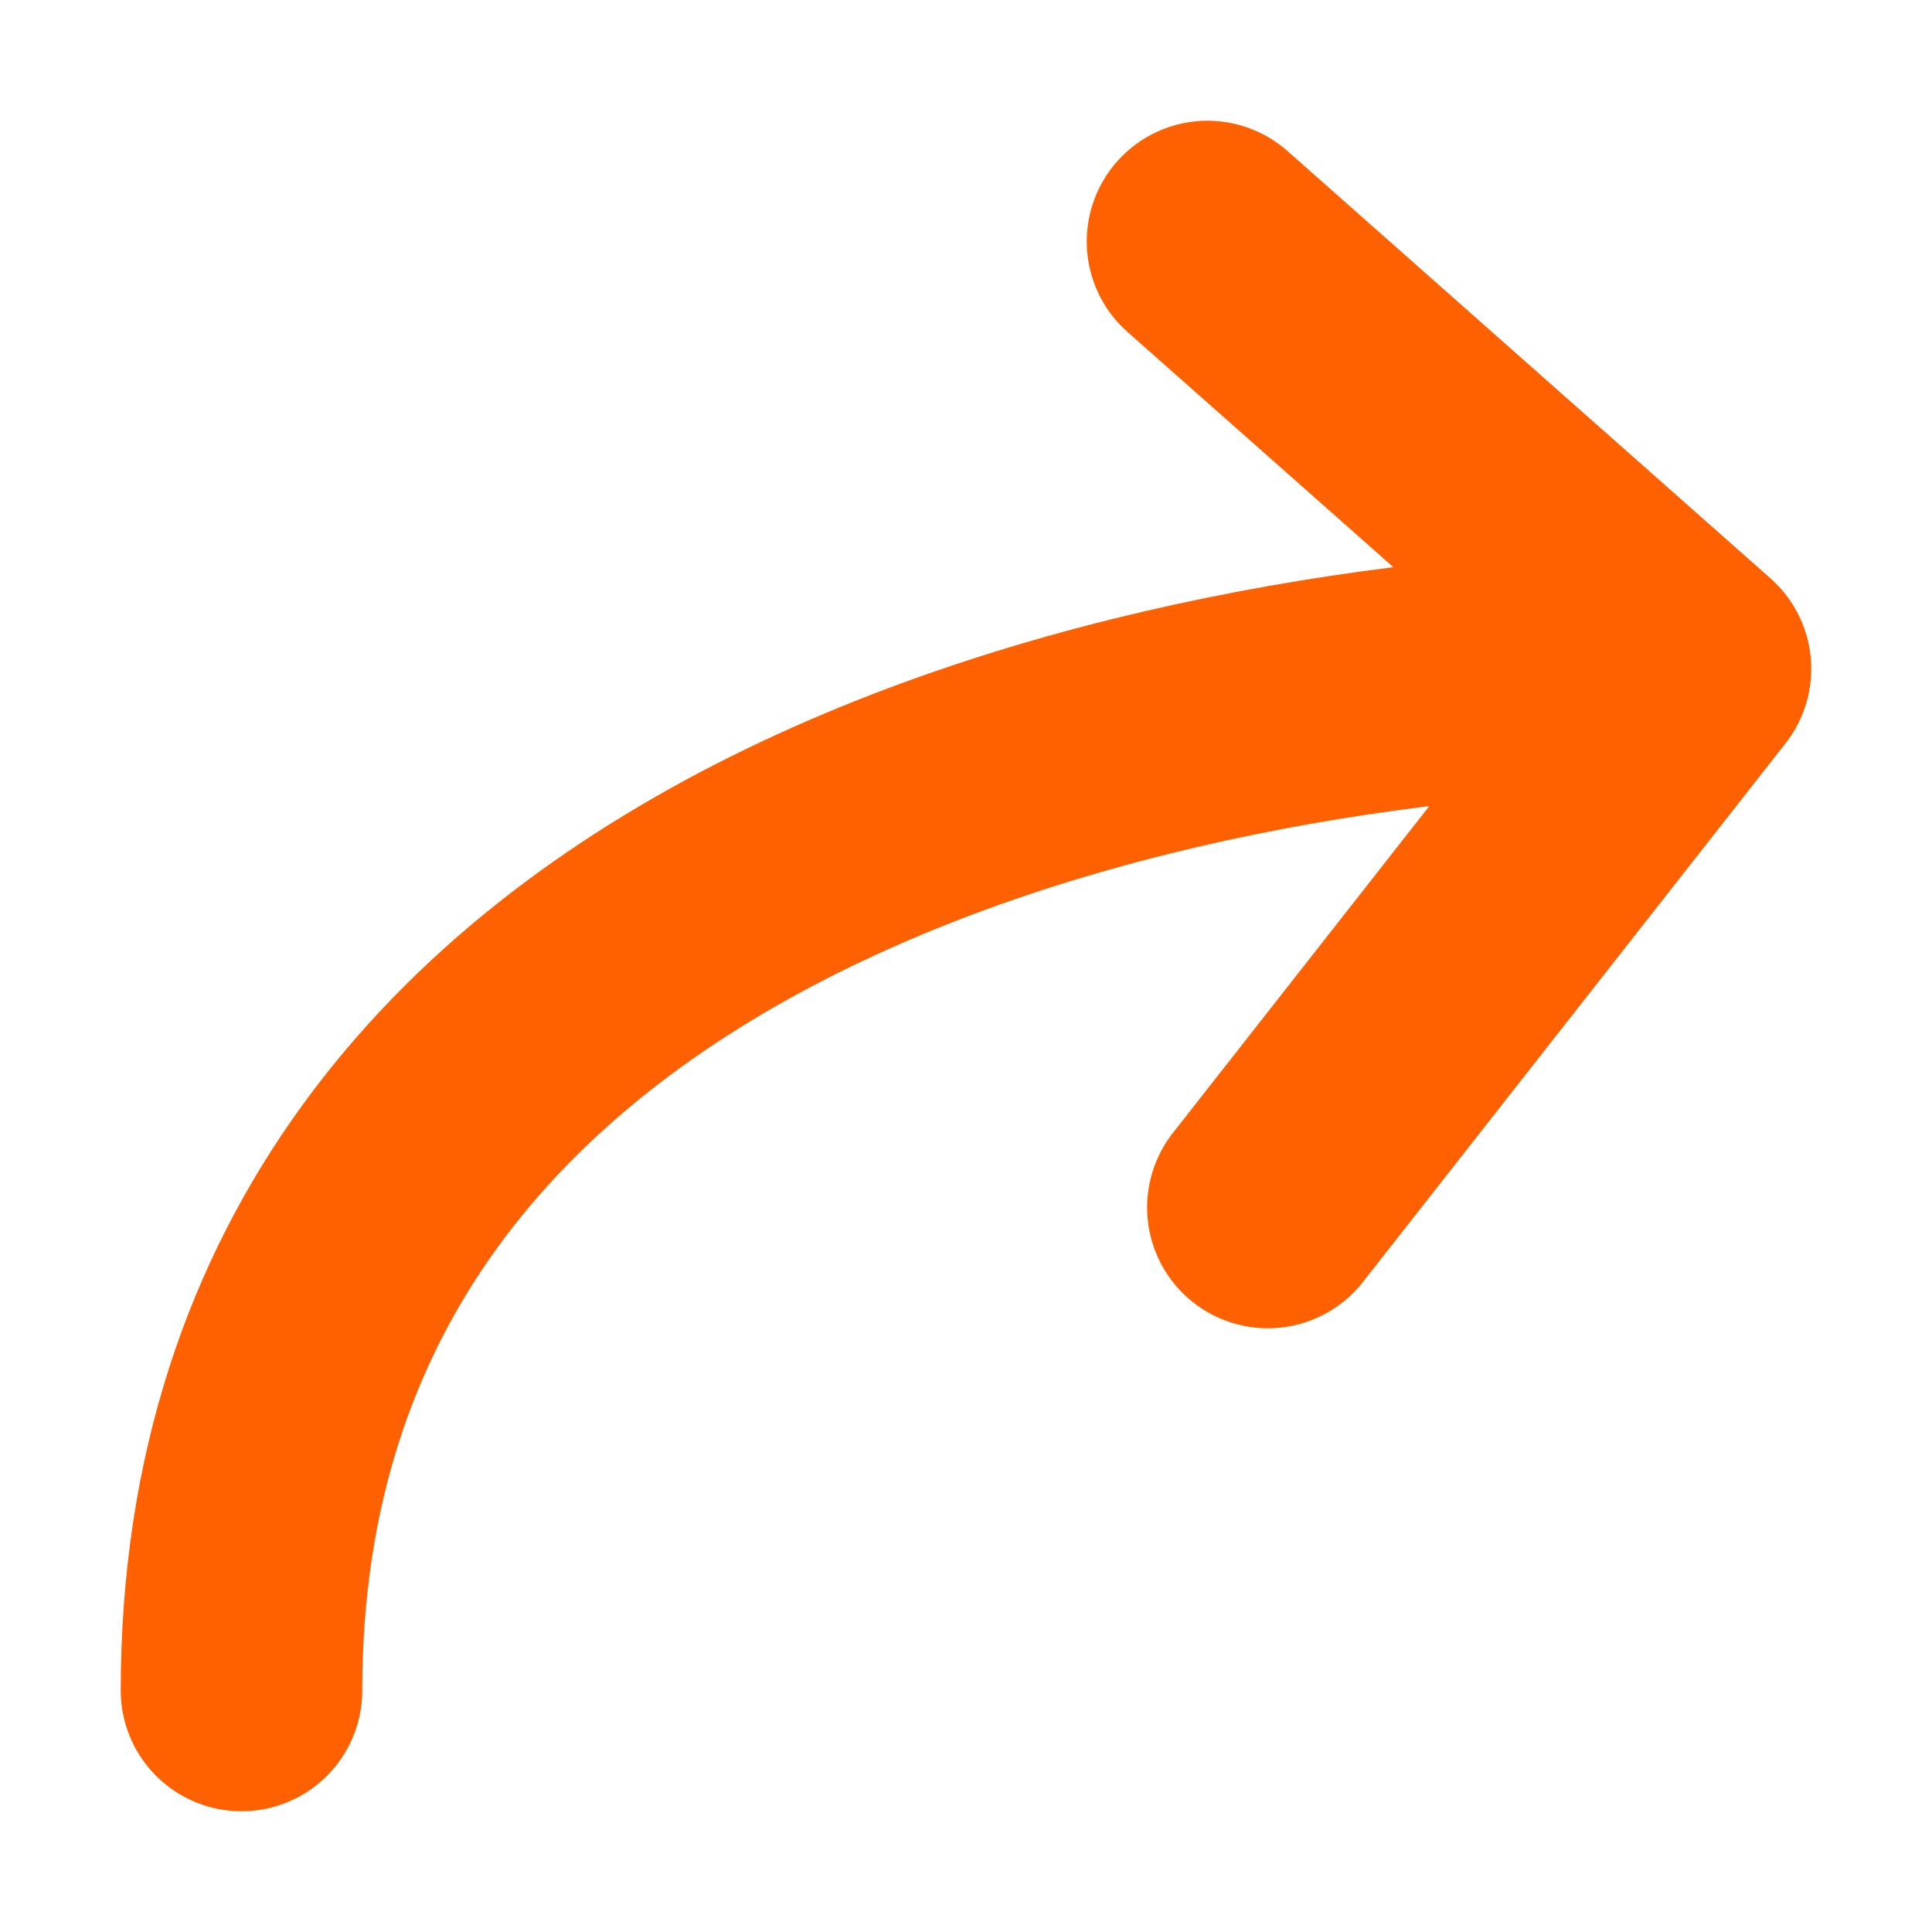 <svg width="16" height="16" viewBox="0 0 16 16" fill="none" xmlns="http://www.w3.org/2000/svg">
<path d="M10 2L14 5.539M14 5.539L10.5 10M14 5.539C10 5.539 2 7.039 2 14" stroke="#FF6000" stroke-width="2" stroke-linecap="round" stroke-linejoin="round"/>
</svg>
